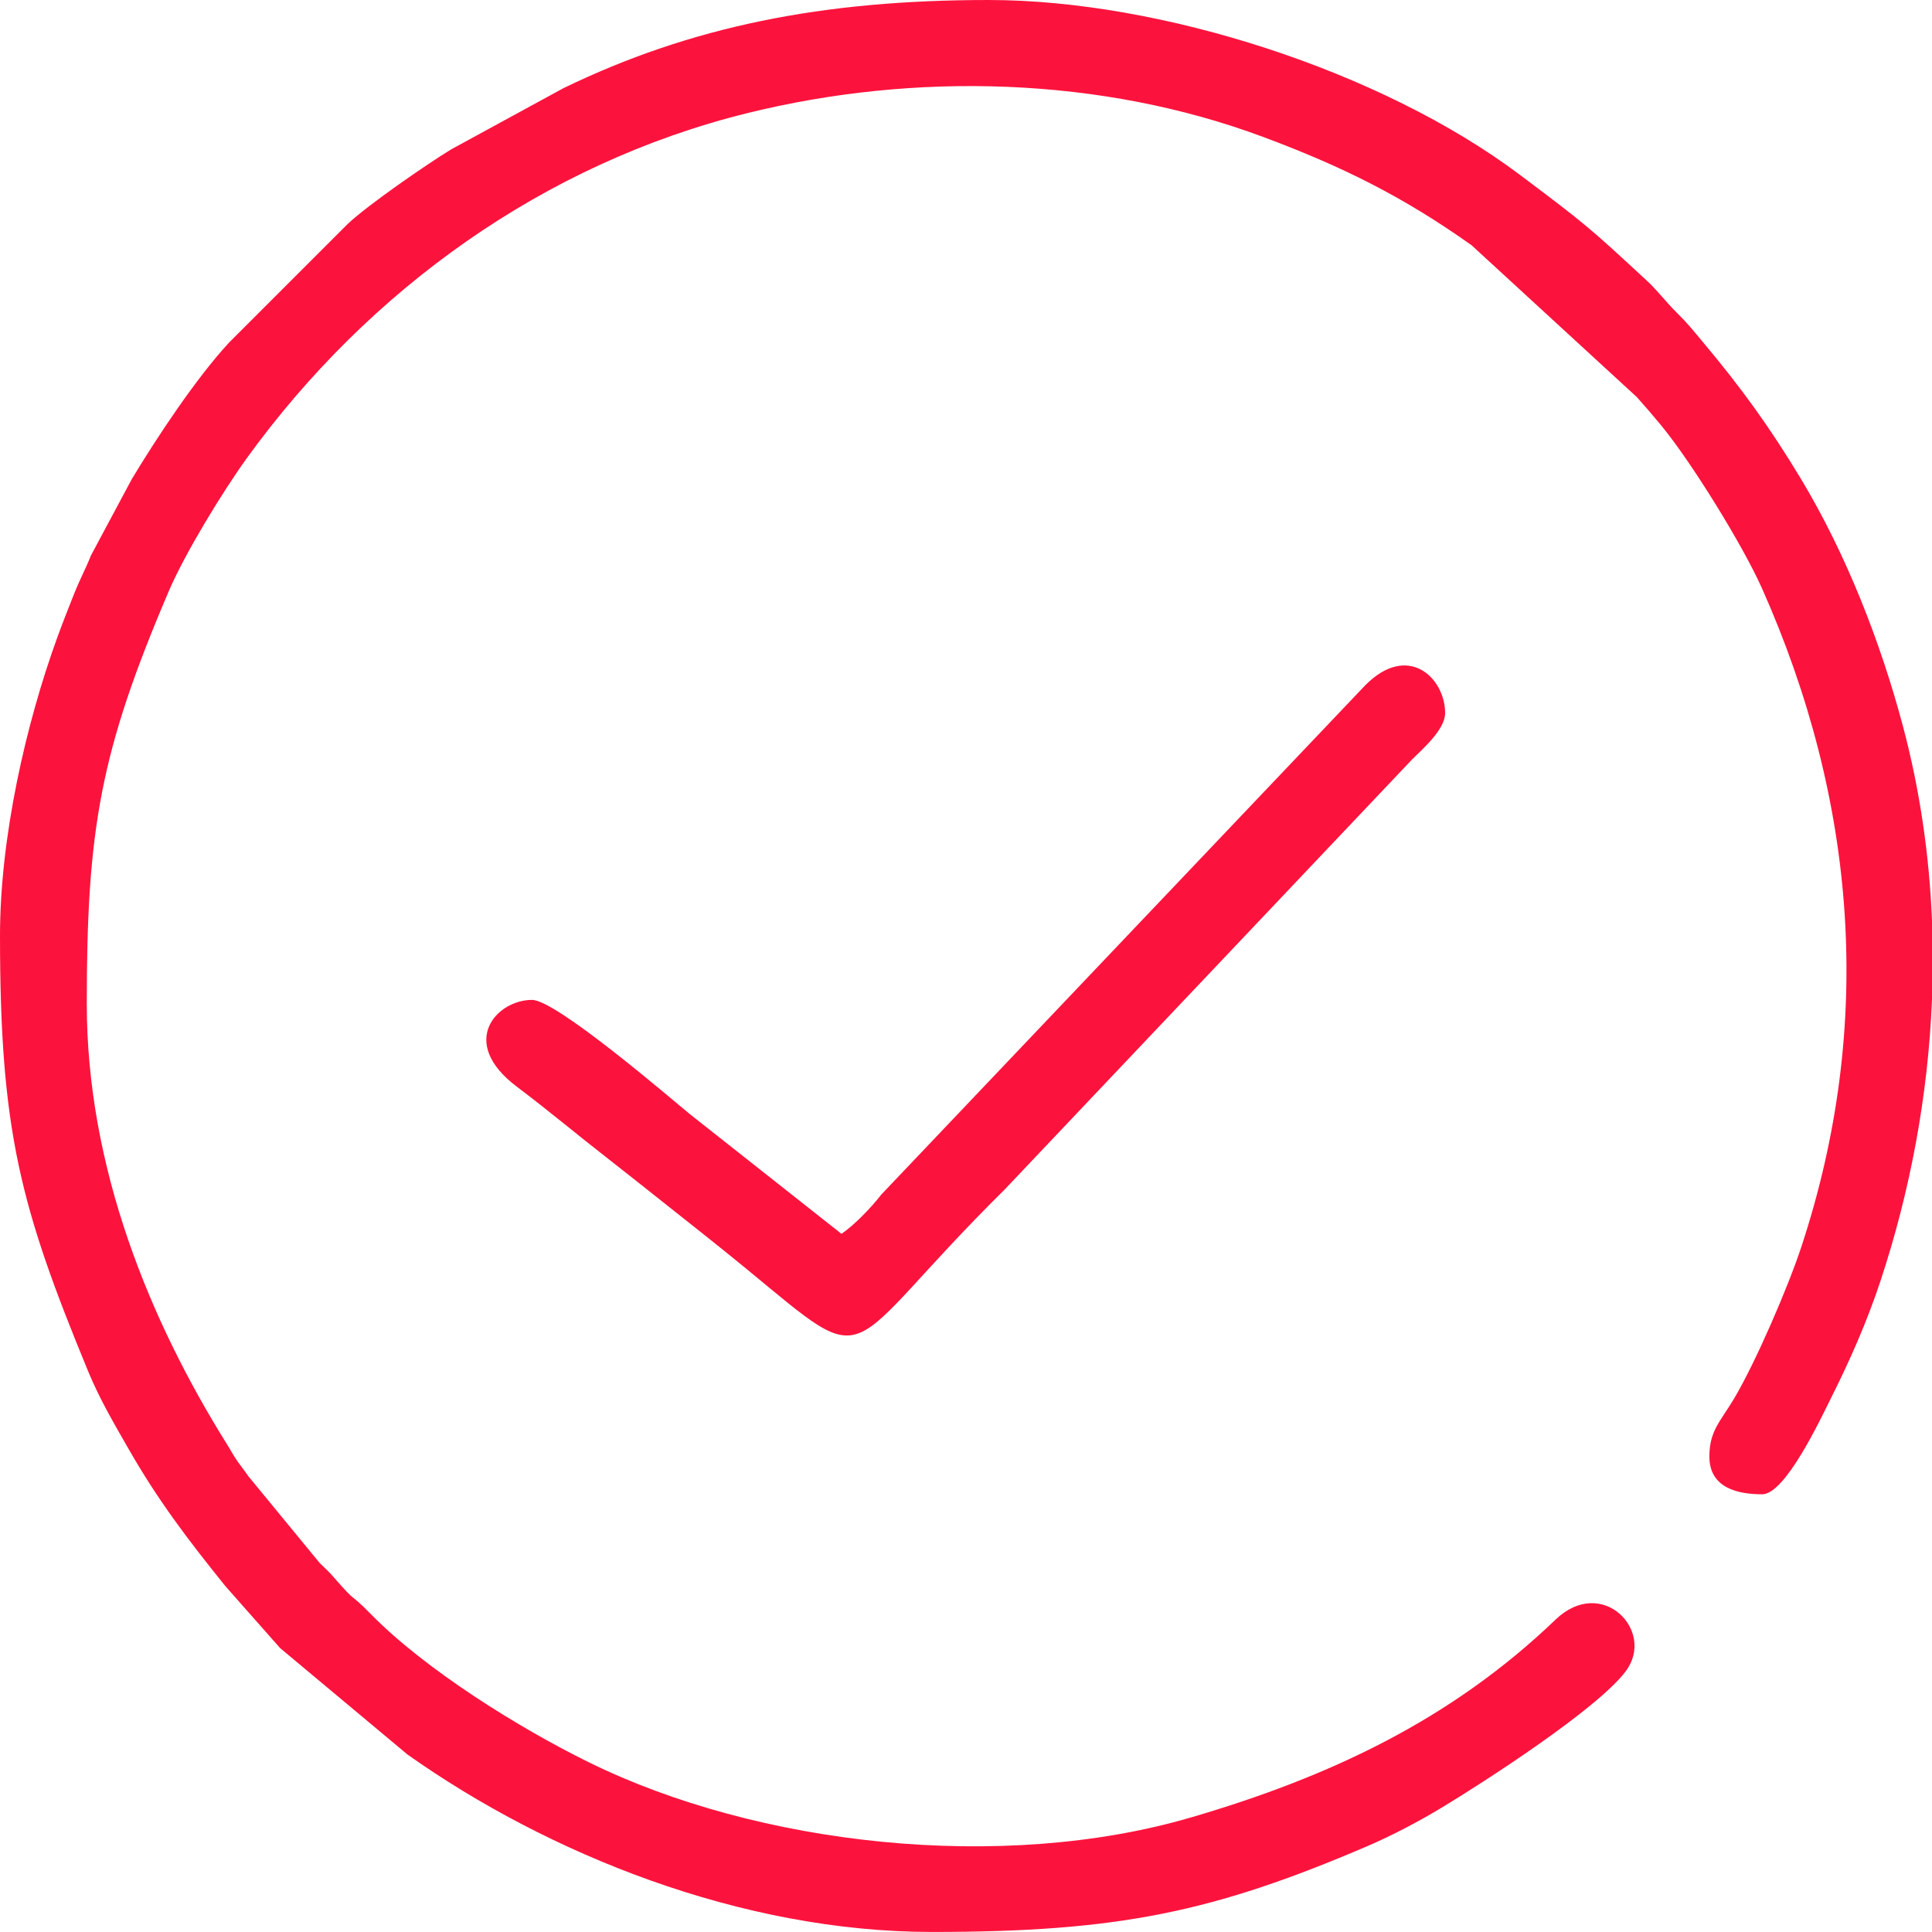<svg width="48" height="48" viewBox="0 0 48 48" fill="none" xmlns="http://www.w3.org/2000/svg">
	<path fill-rule="evenodd" clip-rule="evenodd"
		d="M0 23.248C0 28.099 0.504 29.986 2.196 34.084C2.477 34.765 2.849 35.395 3.192 35.994C3.93 37.284 4.67 38.254 5.596 39.403L6.959 40.946L10.126 43.592C13.611 46.057 18.399 47.999 23.157 47.999C27.78 47.999 30.14 47.508 33.965 45.87C34.599 45.598 35.273 45.24 35.818 44.911C36.833 44.298 39.695 42.459 40.394 41.518C41.14 40.514 39.798 39.133 38.647 40.239C36.041 42.74 33.011 44.153 29.592 45.153C24.89 46.53 18.821 45.849 14.624 43.781C12.877 42.921 10.56 41.476 9.212 40.1C8.628 39.505 8.925 39.914 8.273 39.165C8.16 39.034 8.071 38.959 7.946 38.836L6.169 36.674C6.058 36.513 5.991 36.435 5.893 36.294C5.793 36.151 5.738 36.039 5.643 35.888C3.719 32.81 2.156 29.008 2.156 24.936C2.156 20.595 2.493 18.67 4.192 14.691C4.591 13.755 5.533 12.212 6.133 11.382C9.158 7.201 13.512 4.061 18.562 2.812C22.739 1.778 27.366 1.905 31.379 3.401C33.346 4.134 34.86 4.885 36.562 6.094L40.666 9.865C40.904 10.133 41.042 10.291 41.273 10.571C42.028 11.487 43.303 13.553 43.78 14.626C46.123 19.895 46.577 25.446 44.755 30.974C44.422 31.984 43.624 33.834 43.086 34.742C42.741 35.322 42.469 35.545 42.469 36.188C42.469 36.978 43.192 37.125 43.781 37.125C44.356 37.125 45.226 35.267 45.499 34.719C45.959 33.8 46.382 32.848 46.723 31.817C47.46 29.585 47.904 27.215 48 24.825V22.874C47.934 21.251 47.7 19.633 47.283 18.06C46.723 15.953 45.87 13.766 44.738 11.887C43.972 10.615 43.252 9.622 42.311 8.502C42.042 8.181 41.95 8.056 41.649 7.758C41.392 7.503 41.167 7.205 40.925 6.982C39.496 5.66 39.419 5.588 37.755 4.339C34.318 1.761 28.841 0 24.563 0C20.433 0 17.168 0.656 14.001 2.189L11.211 3.71C10.577 4.098 9.15 5.086 8.649 5.554L5.695 8.507C4.877 9.388 3.905 10.857 3.276 11.9L2.263 13.794C2.107 14.18 1.996 14.365 1.834 14.771C1.676 15.17 1.551 15.487 1.417 15.855C0.645 17.986 0 20.793 0 23.249L0 23.248Z"
		fill="#FC133D" />
	<path fill-rule="evenodd" clip-rule="evenodd"
		d="M20.906 30.654L17.134 27.676C16.66 27.287 13.82 24.842 13.218 24.842C12.342 24.842 11.368 25.89 12.842 27C13.242 27.302 13.588 27.575 13.998 27.906C14.786 28.544 15.518 29.105 16.299 29.729C17.061 30.337 17.781 30.896 18.539 31.52C21.802 34.206 20.776 33.69 24.96 29.554L35.085 18.866C35.333 18.618 35.904 18.129 35.904 17.717C35.904 16.843 34.979 15.945 33.91 17.035L21.896 29.678C21.644 30.004 21.219 30.444 20.905 30.655L20.906 30.654Z"
		fill="#FC133D" />
</svg>